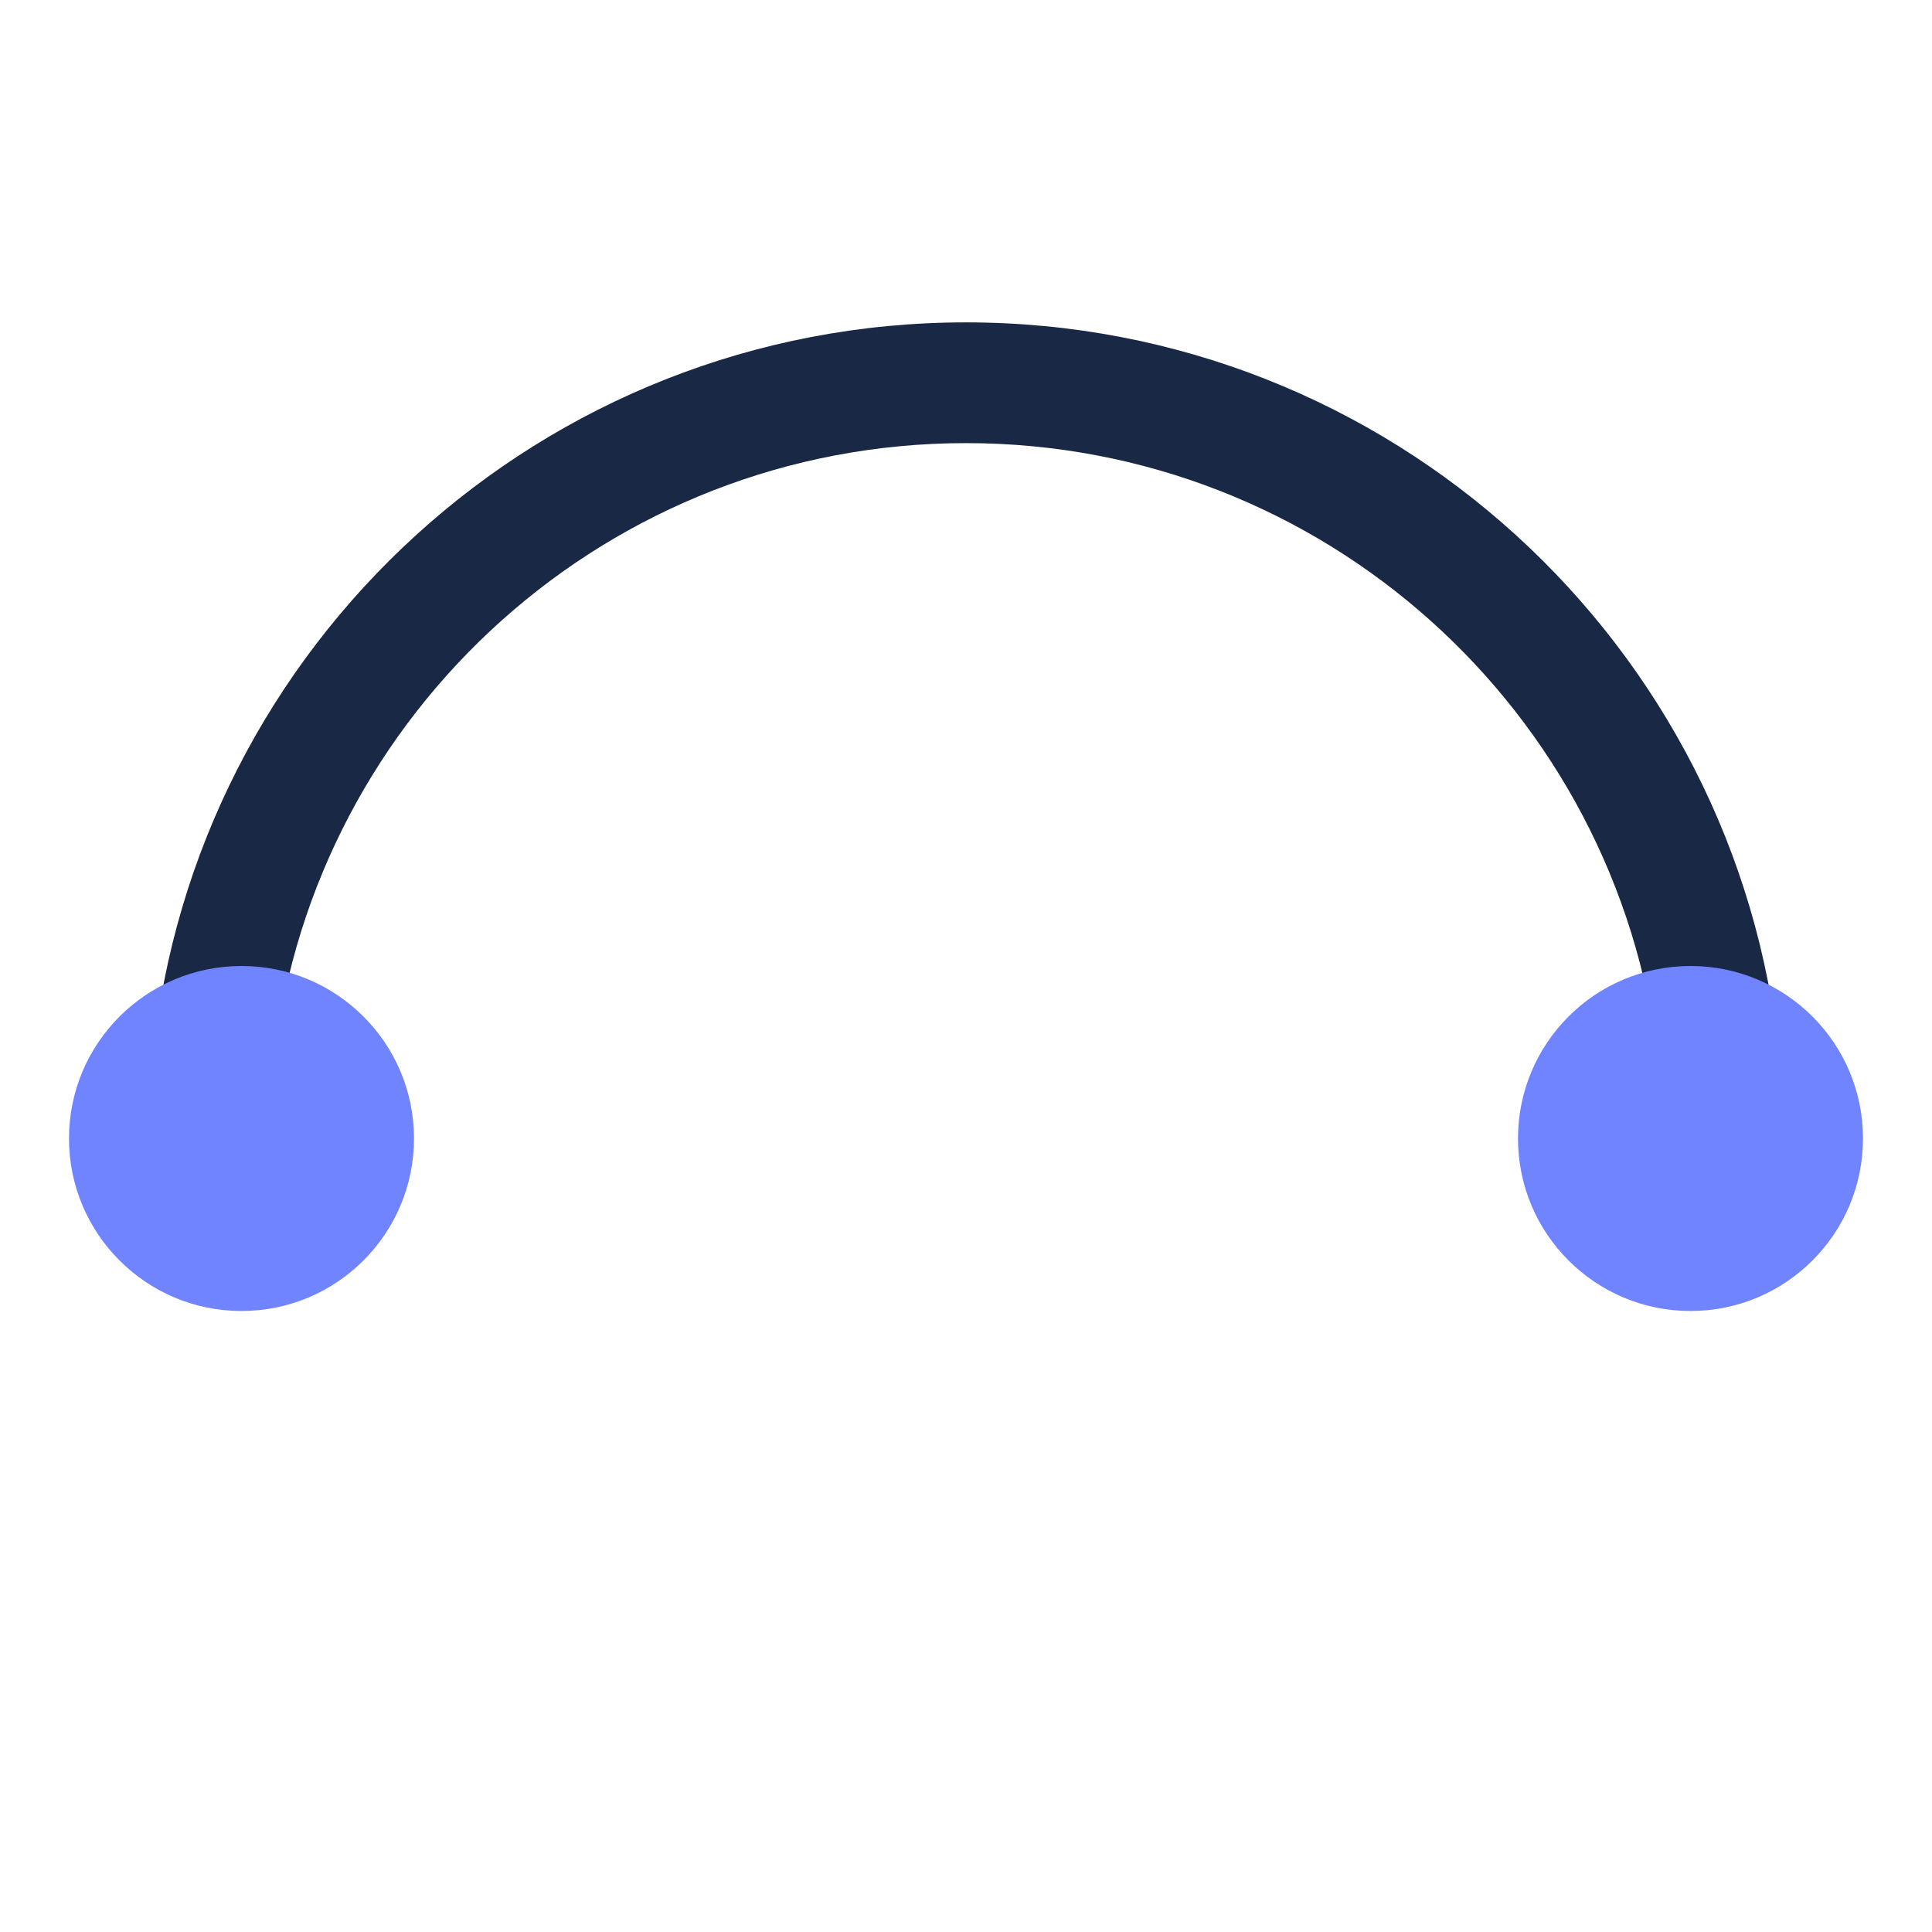 <svg xmlns="http://www.w3.org/2000/svg" width="28" height="28" viewBox="0 0 28 28" fill="none">
    <path fill-rule="evenodd" clip-rule="evenodd"
        d="M24.024 15.328C23.437 10.313 19.173 6.422 14 6.422C8.827 6.422 4.563 10.313 3.975 15.328H2.215C2.811 9.345 7.86 4.672 14 4.672C20.14 4.672 25.189 9.345 25.785 15.328H24.024Z"
        fill="#192945" />
    <circle cx="3.5" cy="16.5" r="2.5" fill="#7084FF" />
    <circle cx="24.5" cy="16.5" r="2.5" fill="#7084FF" />
</svg>